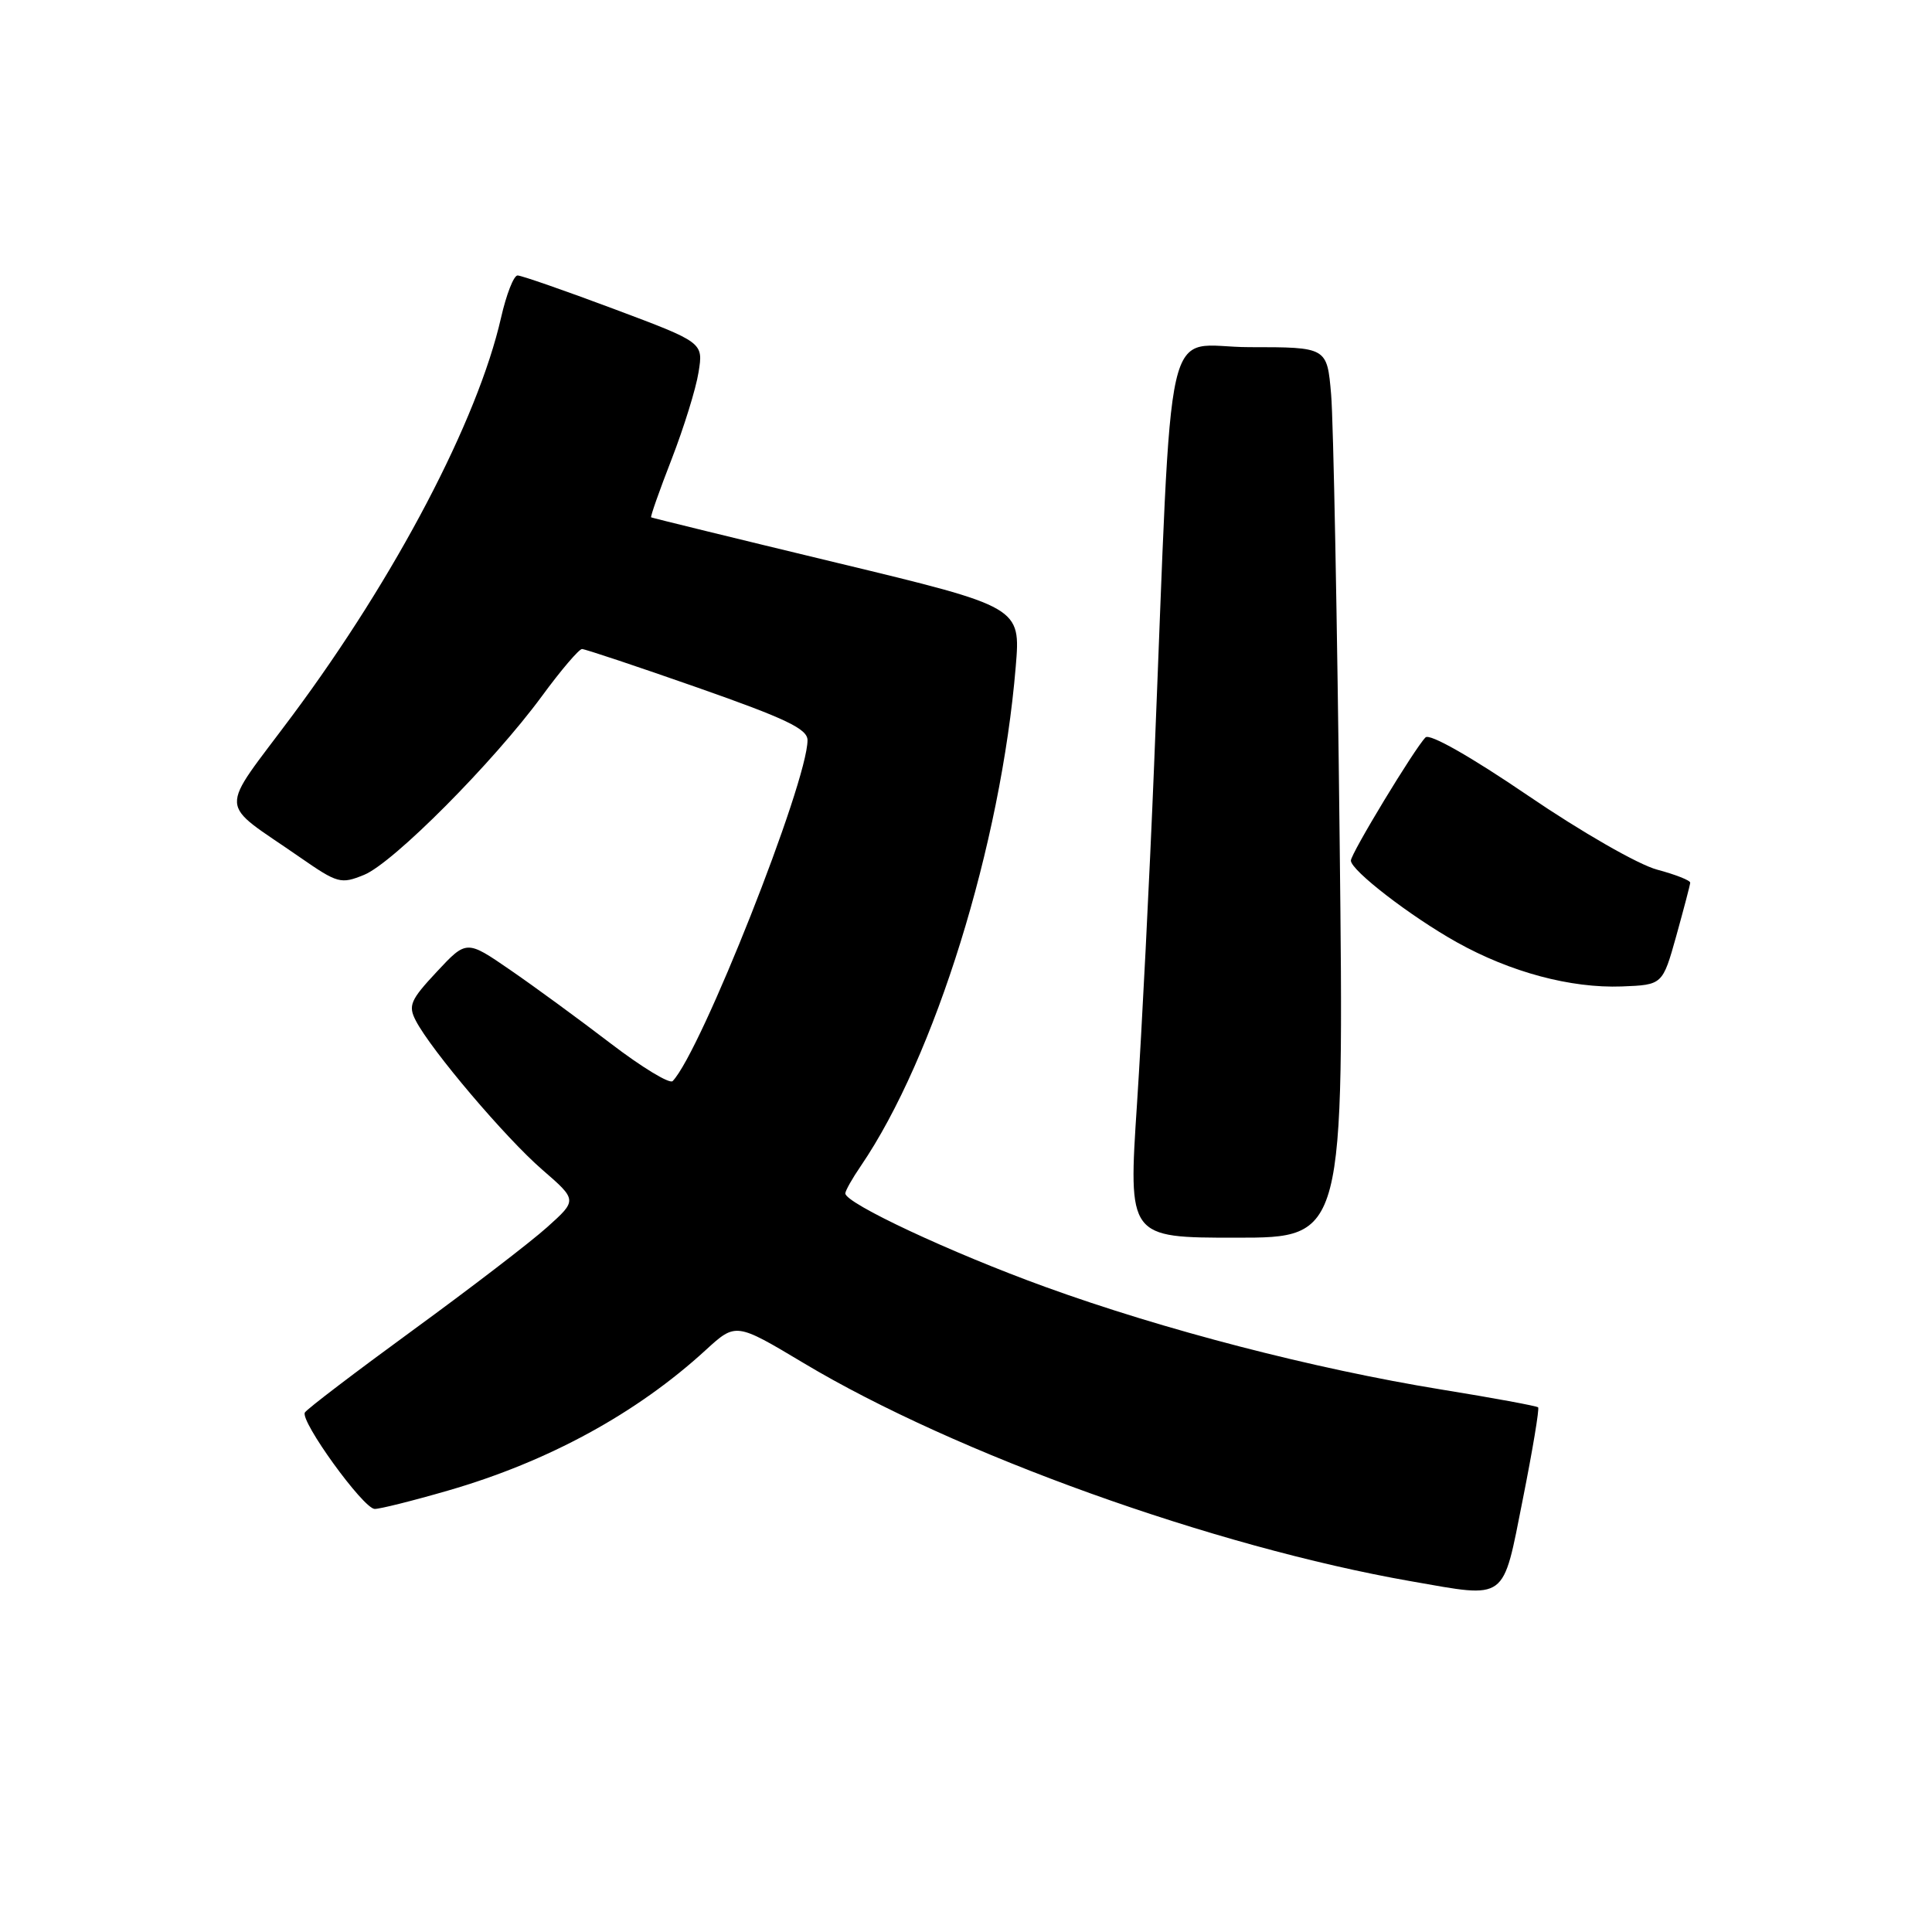 <?xml version="1.0" encoding="UTF-8" standalone="no"?>
<!DOCTYPE svg PUBLIC "-//W3C//DTD SVG 1.1//EN" "http://www.w3.org/Graphics/SVG/1.1/DTD/svg11.dtd" >
<svg xmlns="http://www.w3.org/2000/svg" xmlns:xlink="http://www.w3.org/1999/xlink" version="1.1" viewBox="0 0 256 256">
 <g >
 <path fill="currentColor"
d=" M 201.78 198.66 C 203.08 192.14 203.99 186.66 203.81 186.48 C 203.63 186.30 197.86 185.23 190.99 184.12 C 174.09 181.37 154.18 176.21 138.50 170.52 C 126.00 165.99 111.99 159.43 112.01 158.13 C 112.01 157.78 112.93 156.15 114.06 154.50 C 123.87 140.11 132.63 111.91 134.59 88.34 C 135.25 80.44 135.25 80.44 110.88 74.57 C 97.47 71.34 86.40 68.63 86.28 68.55 C 86.16 68.46 87.38 64.99 89.00 60.83 C 90.61 56.67 92.22 51.50 92.56 49.33 C 93.20 45.38 93.20 45.38 81.35 40.94 C 74.83 38.50 69.09 36.50 68.58 36.50 C 68.07 36.50 67.09 39.02 66.39 42.10 C 63.30 55.68 52.45 76.38 38.77 94.77 C 28.84 108.12 28.73 105.94 39.75 113.60 C 44.74 117.06 45.16 117.18 48.25 115.92 C 52.11 114.34 65.33 101.05 71.80 92.25 C 74.32 88.81 76.72 86.00 77.12 86.00 C 77.52 86.00 84.41 88.30 92.43 91.11 C 104.14 95.22 107.00 96.58 107.00 98.08 C 107.00 103.67 92.87 139.39 89.13 143.25 C 88.73 143.66 85.03 141.41 80.90 138.25 C 76.77 135.09 70.79 130.71 67.60 128.52 C 61.82 124.54 61.82 124.54 57.87 128.77 C 54.37 132.52 54.06 133.25 55.10 135.25 C 57.13 139.16 67.00 150.79 71.84 154.98 C 76.50 159.02 76.50 159.02 72.50 162.61 C 70.30 164.59 62.30 170.72 54.72 176.25 C 47.14 181.78 40.69 186.69 40.40 187.16 C 39.72 188.26 48.11 199.87 49.64 199.94 C 50.26 199.97 54.67 198.87 59.43 197.49 C 72.66 193.66 84.37 187.27 93.50 178.90 C 97.50 175.24 97.50 175.24 106.48 180.61 C 126.65 192.68 160.82 204.95 187.00 209.53 C 199.83 211.77 199.06 212.33 201.78 198.66 Z  M 177.51 111.25 C 177.19 82.24 176.68 55.69 176.38 52.25 C 175.84 46.00 175.84 46.00 165.57 46.00 C 153.94 46.00 155.45 39.36 152.92 101.50 C 152.32 116.35 151.30 136.49 150.66 146.25 C 149.49 164.00 149.49 164.00 163.80 164.00 C 178.10 164.00 178.10 164.00 177.51 111.25 Z  M 222.12 124.00 C 223.11 120.42 223.95 117.26 223.96 116.96 C 223.98 116.66 222.01 115.88 219.57 115.23 C 217.09 114.57 209.56 110.25 202.47 105.42 C 194.89 100.26 189.44 97.16 188.89 97.71 C 187.46 99.14 179.00 113.10 179.00 114.03 C 179.00 115.33 186.90 121.42 193.01 124.84 C 200.13 128.82 208.13 130.96 214.90 130.71 C 220.30 130.50 220.30 130.50 222.12 124.00 Z "/>
</g>
</svg>